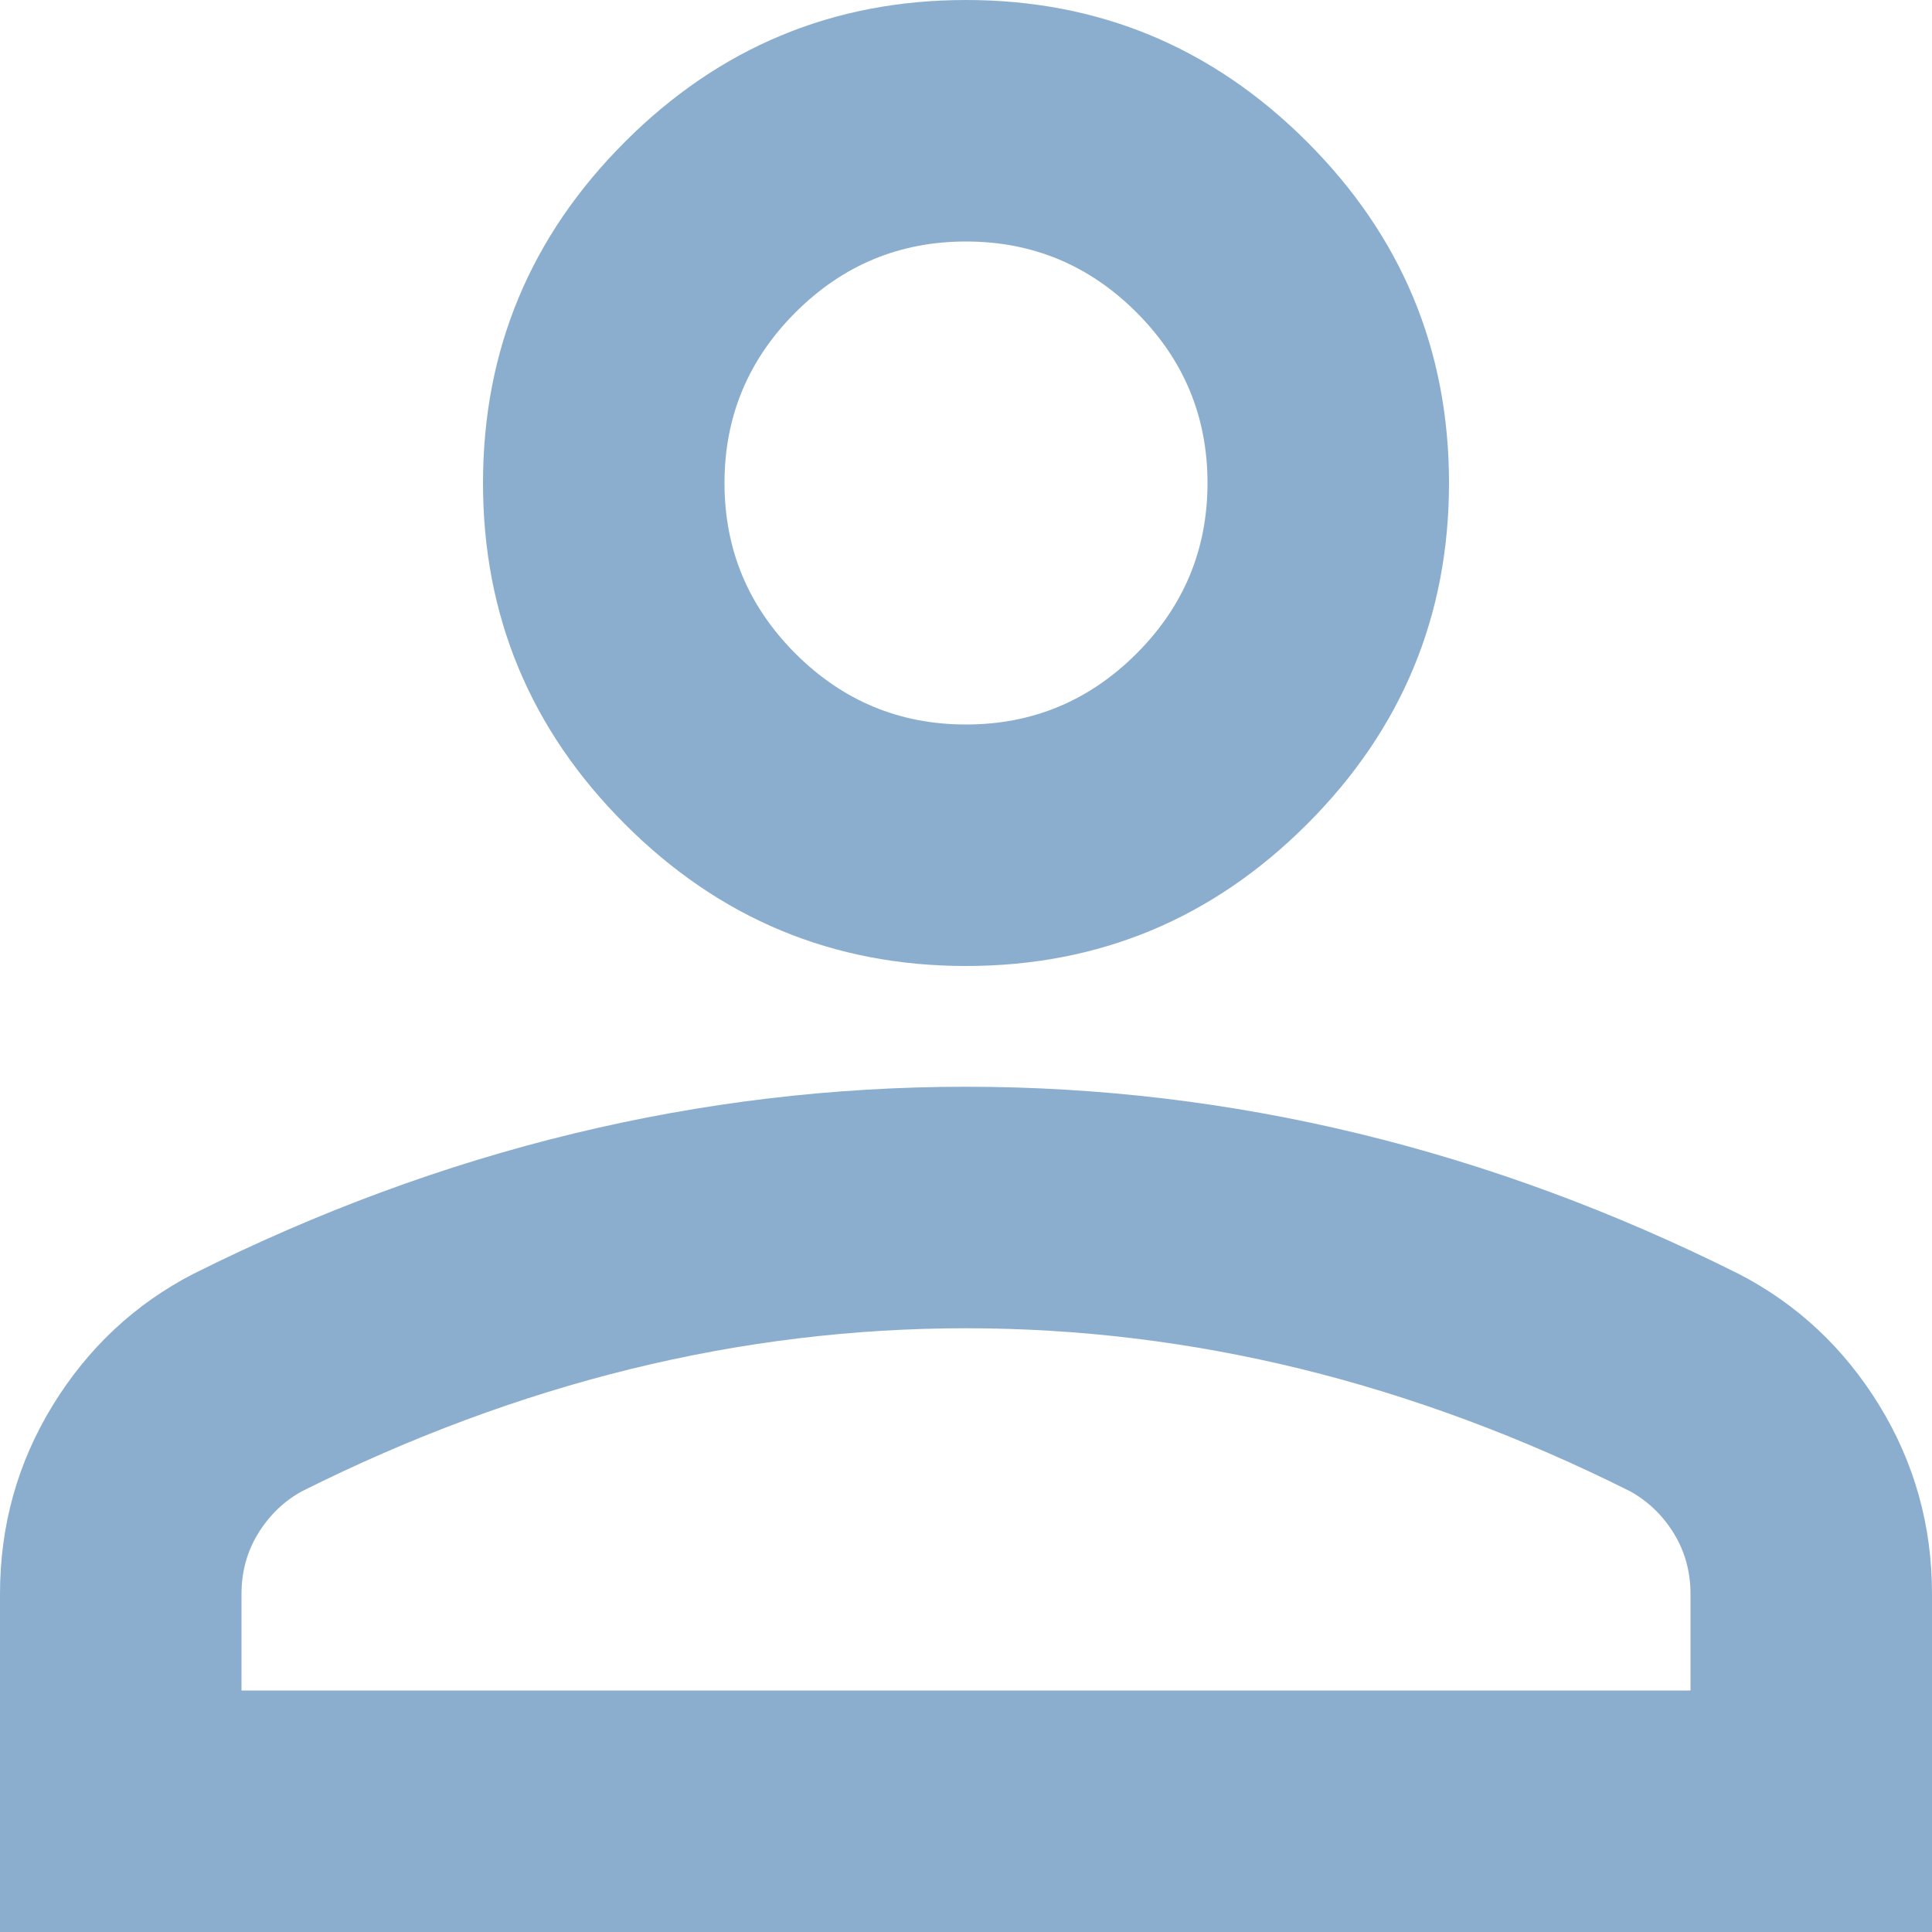 <svg width="36" height="36" viewBox="0 0 36 36" fill="none" xmlns="http://www.w3.org/2000/svg">
<path d="M18 18C15.525 18 13.406 17.119 11.644 15.356C9.881 13.594 9 11.475 9 9C9 6.525 9.881 4.406 11.644 2.644C13.406 0.881 15.525 0 18 0C20.475 0 22.594 0.881 24.356 2.644C26.119 4.406 27 6.525 27 9C27 11.475 26.119 13.594 24.356 15.356C22.594 17.119 20.475 18 18 18ZM0 36V29.7C0 28.425 0.328 27.253 0.984 26.184C1.641 25.116 2.513 24.3 3.6 23.738C5.925 22.575 8.287 21.703 10.688 21.122C13.088 20.541 15.525 20.25 18 20.25C20.475 20.25 22.913 20.541 25.312 21.122C27.712 21.703 30.075 22.575 32.4 23.738C33.487 24.3 34.359 25.116 35.016 26.184C35.672 27.253 36 28.425 36 29.7V36H0ZM4.5 31.5H31.5V29.7C31.5 29.288 31.397 28.913 31.191 28.575C30.984 28.238 30.712 27.975 30.375 27.788C28.35 26.775 26.306 26.016 24.244 25.509C22.181 25.003 20.1 24.75 18 24.75C15.9 24.75 13.819 25.003 11.756 25.509C9.694 26.016 7.65 26.775 5.625 27.788C5.287 27.975 5.016 28.238 4.809 28.575C4.603 28.913 4.5 29.288 4.5 29.7V31.5ZM18 13.5C19.238 13.5 20.297 13.059 21.178 12.178C22.059 11.297 22.5 10.238 22.5 9C22.5 7.763 22.059 6.703 21.178 5.822C20.297 4.941 19.238 4.5 18 4.5C16.762 4.5 15.703 4.941 14.822 5.822C13.941 6.703 13.5 7.763 13.5 9C13.5 10.238 13.941 11.297 14.822 12.178C15.703 13.059 16.762 13.5 18 13.5Z" fill="#185EA0" fill-opacity="0.5"/>
</svg>
